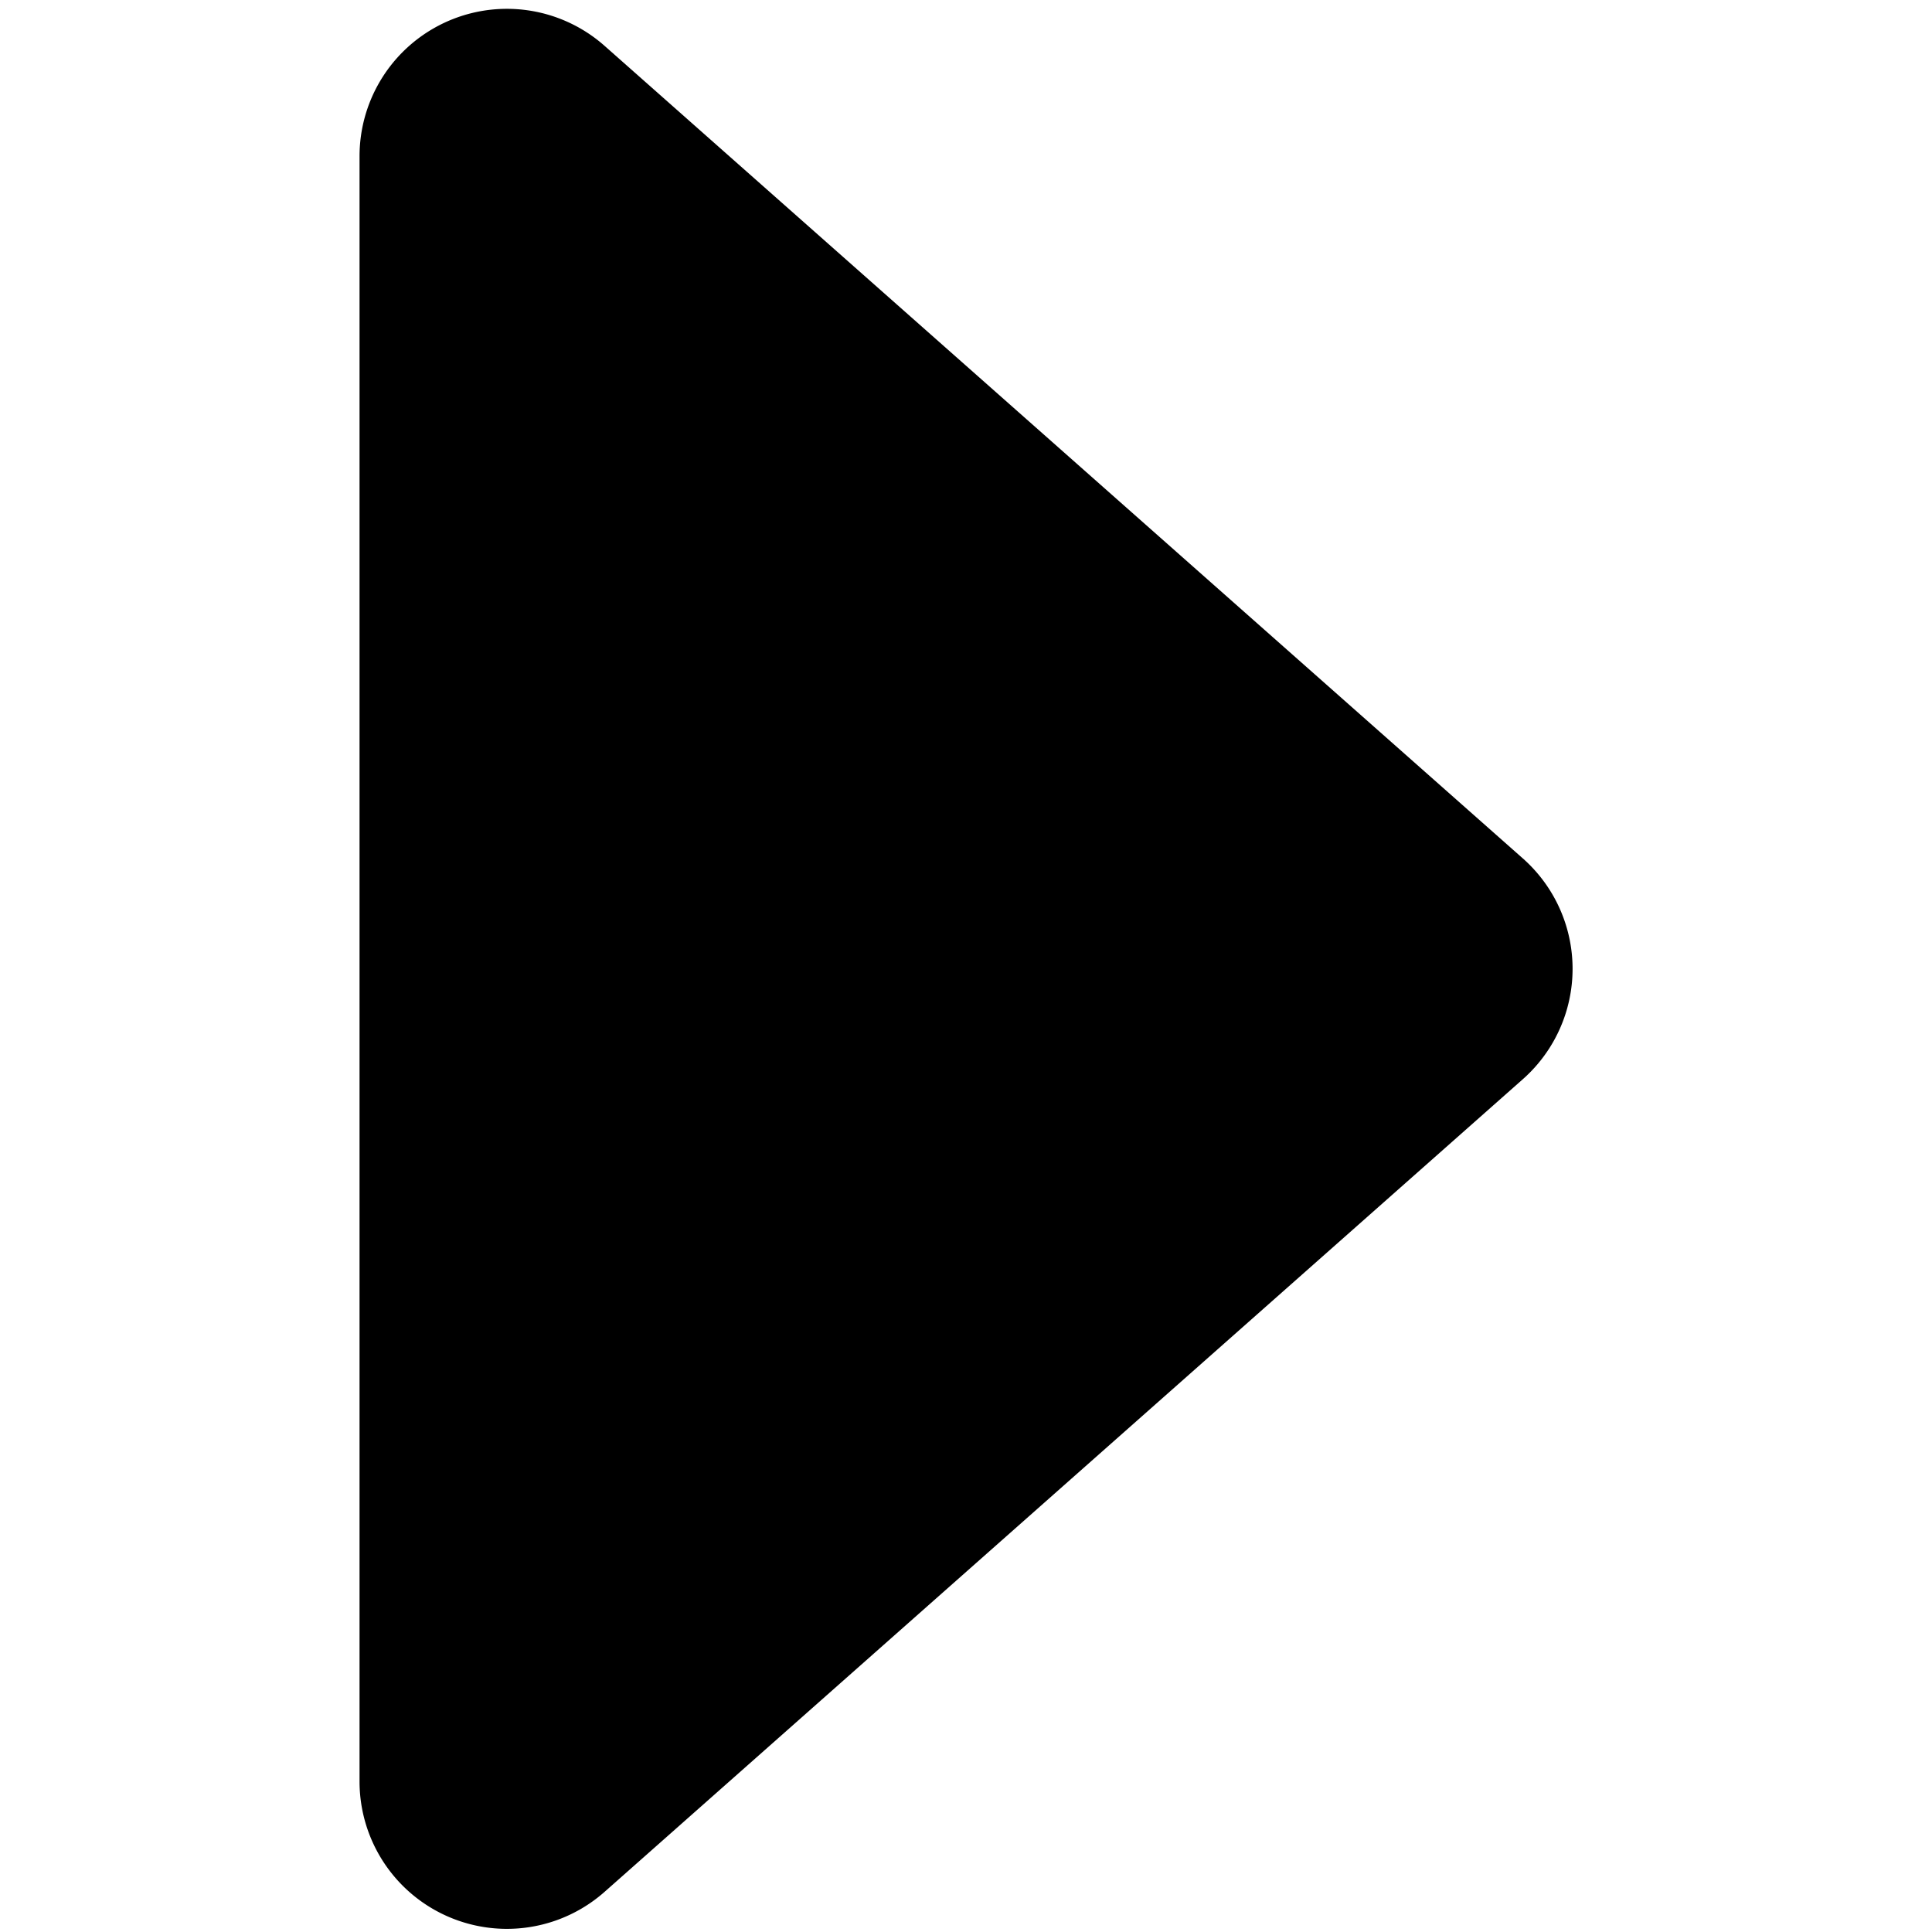 <?xml version="1.0" encoding="UTF-8" standalone="no"?>
<svg
   xmlns:dc="http://purl.org/dc/elements/1.1/"
   xmlns:cc="http://creativecommons.org/ns#"
   xmlns:rdf="http://www.w3.org/1999/02/22-rdf-syntax-ns#"
   xmlns:svg="http://www.w3.org/2000/svg"
   xmlns="http://www.w3.org/2000/svg"
   version="1.1"
   id="svg2"
   viewBox="0 0 48 48"
   height="48"
   width="48">
  <defs
     id="defs4" />
  <g
     transform="translate(0,-1004.362)"
     id="layer1">
    <path
       id="path4160"
       d="m 10.945,1000.854 a 4.223,4.223 0 0 0 -4.326,4.221 l 0,46.576 a 4.223,4.223 0 0 0 7.021,3.162 l 26.316,-23.289 a 4.223,4.223 0 0 0 0,-6.324 l -26.316,-23.287 a 4.223,4.223 0 0 0 -2.695,-1.059 z"
       style="opacity:1;fill:#000000;fill-opacity:1;fill-rule:evenodd;stroke:none;stroke-width:0.8;stroke-linecap:butt;stroke-linejoin:miter;stroke-miterlimit:4;stroke-dasharray:none;stroke-dashoffset:1.284;stroke-opacity:0.702"
       transform="matrix(0.867,0,0,0.867,3.194,136.842)" />
  </g>
</svg>
